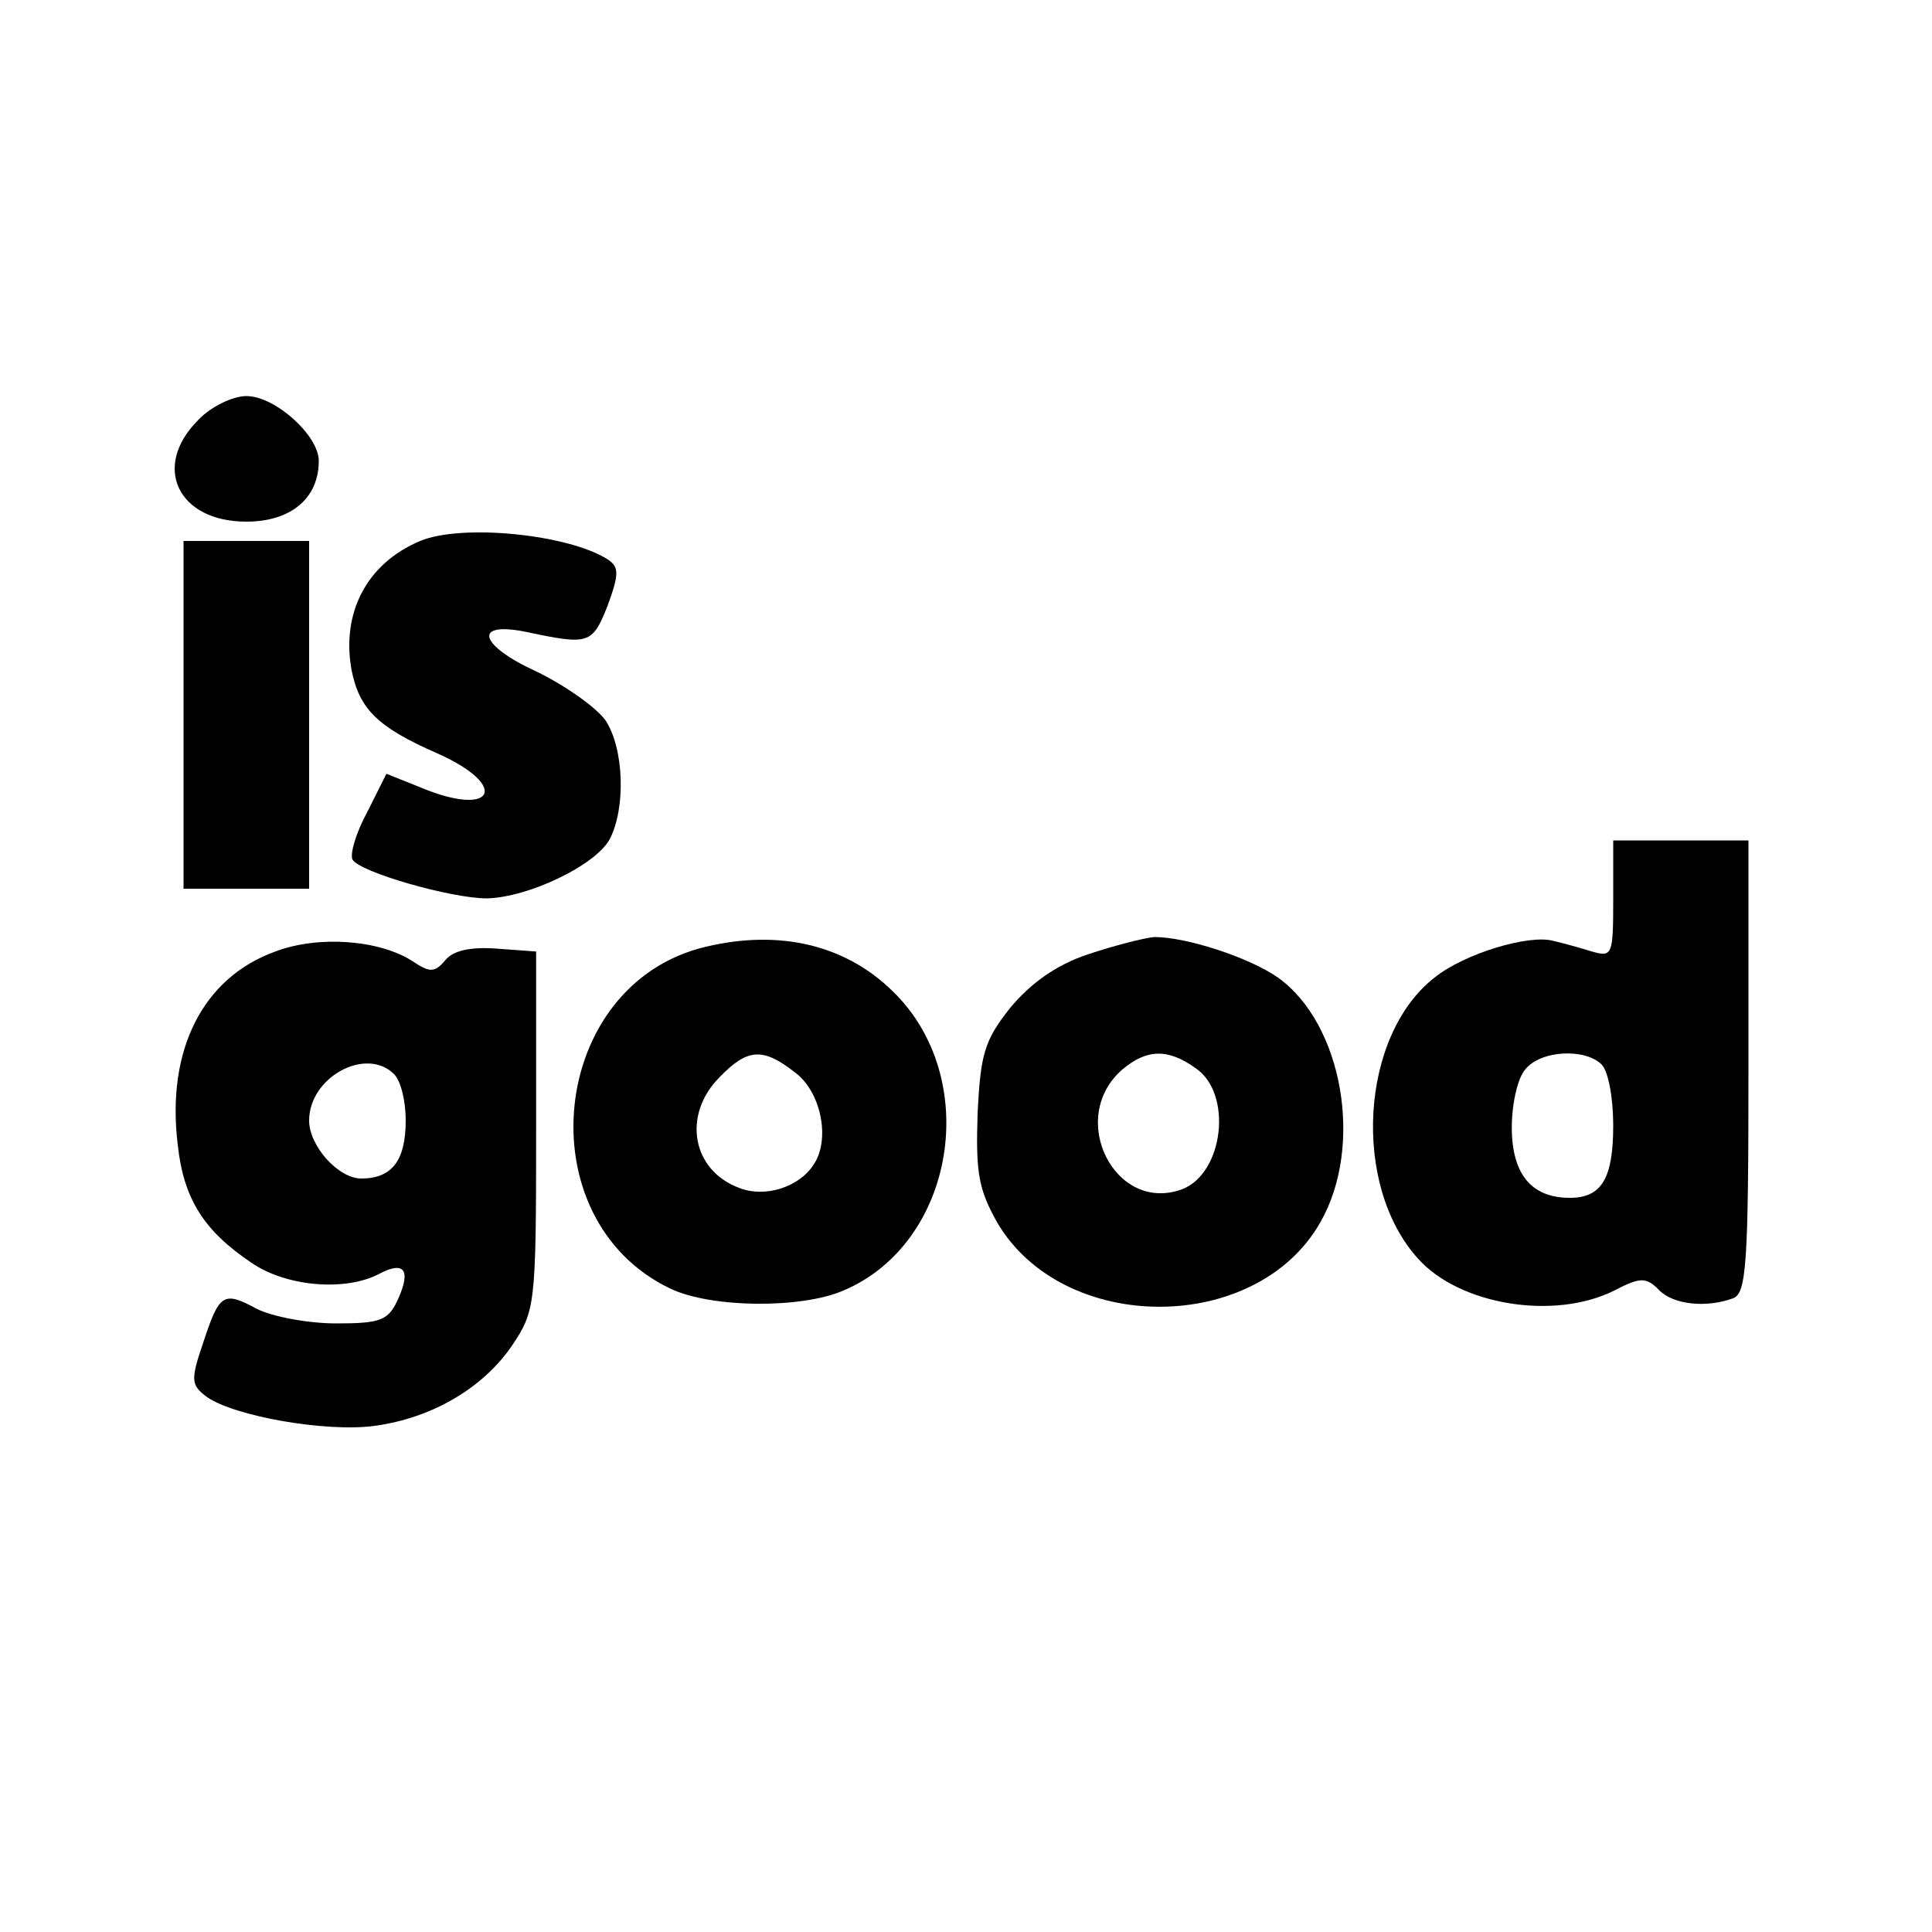 <?xml version="1.0" standalone="no"?>
<!DOCTYPE svg PUBLIC "-//W3C//DTD SVG 20010904//EN"
 "http://www.w3.org/TR/2001/REC-SVG-20010904/DTD/svg10.dtd">
<svg version="1.0" xmlns="http://www.w3.org/2000/svg"
 width="200pt" height="200pt" viewBox="0 0 200 200"
 preserveAspectRatio="xMidYMid meet">
<g transform="translate(0,200) scale(0.1,-0.1)"
fill="#000000" stroke="none">
<path d="M205 1565 c-48 -48 -21 -105 50 -105 46 0 75 24 75 63 0 26 -45 67
-75 67 -14 0 -37 -11 -50 -25z"/>
<path d="M435 1440 c-55 -23 -82 -74 -71 -134 8 -40 27 -59 89 -86 76 -34 58
-67 -18 -35 l-35 14 -20 -40 c-12 -22 -18 -44 -15 -49 8 -13 102 -40 139 -40
43 1 112 34 127 61 17 32 15 94 -4 123 -9 13 -41 36 -72 51 -59 27 -66 52 -11
41 66 -14 69 -13 85 27 12 33 12 40 0 48 -41 26 -151 37 -194 19z"/>
<path d="M190 1260 l0 -180 65 0 65 0 0 180 0 180 -65 0 -65 0 0 -180z"/>
<path d="M1670 1069 c0 -58 -1 -60 -22 -54 -13 4 -31 9 -40 11 -25 7 -92 -13
-123 -38 -77 -60 -86 -215 -17 -291 43 -48 141 -64 203 -33 27 14 33 14 46 1
15 -16 50 -19 77 -9 14 5 16 36 16 240 l0 234 -70 0 -70 0 0 -61z m-12 -171
c7 -7 12 -35 12 -63 0 -55 -12 -75 -45 -75 -40 0 -60 25 -60 73 0 24 6 51 14
60 16 20 62 22 79 5z"/>
<path d="M285 1015 c-75 -27 -113 -102 -101 -200 6 -56 27 -89 76 -122 36 -25
97 -30 132 -12 26 14 34 5 20 -26 -10 -22 -18 -25 -64 -25 -29 0 -66 7 -82 15
-35 19 -39 16 -56 -36 -13 -38 -12 -43 4 -55 28 -20 124 -37 174 -30 59 8 112
39 142 83 24 36 25 41 25 222 l0 186 -41 3 c-27 2 -45 -2 -53 -12 -11 -13 -16
-13 -34 -1 -34 22 -97 27 -142 10z m123 -127 c7 -7 12 -28 12 -48 0 -41 -14
-60 -46 -60 -24 0 -54 34 -54 60 0 45 59 77 88 48z"/>
<path d="M731 1020 c-163 -38 -188 -282 -37 -354 42 -20 135 -21 179 -2 116
49 144 220 51 310 -49 48 -117 64 -193 46z m93 -131 c26 -20 36 -69 18 -95
-15 -23 -50 -34 -76 -24 -50 18 -60 76 -21 115 29 30 45 31 79 4z"/>
<path d="M1126 1012 c-33 -11 -59 -30 -80 -55 -27 -34 -31 -48 -34 -110 -2
-61 1 -78 20 -112 68 -117 269 -117 335 0 45 79 23 205 -44 253 -30 21 -95 42
-128 42 -11 -1 -42 -9 -69 -18z m112 -118 c38 -26 29 -108 -14 -125 -70 -26
-120 74 -62 124 25 21 47 22 76 1z"/>
</g>
</svg>
